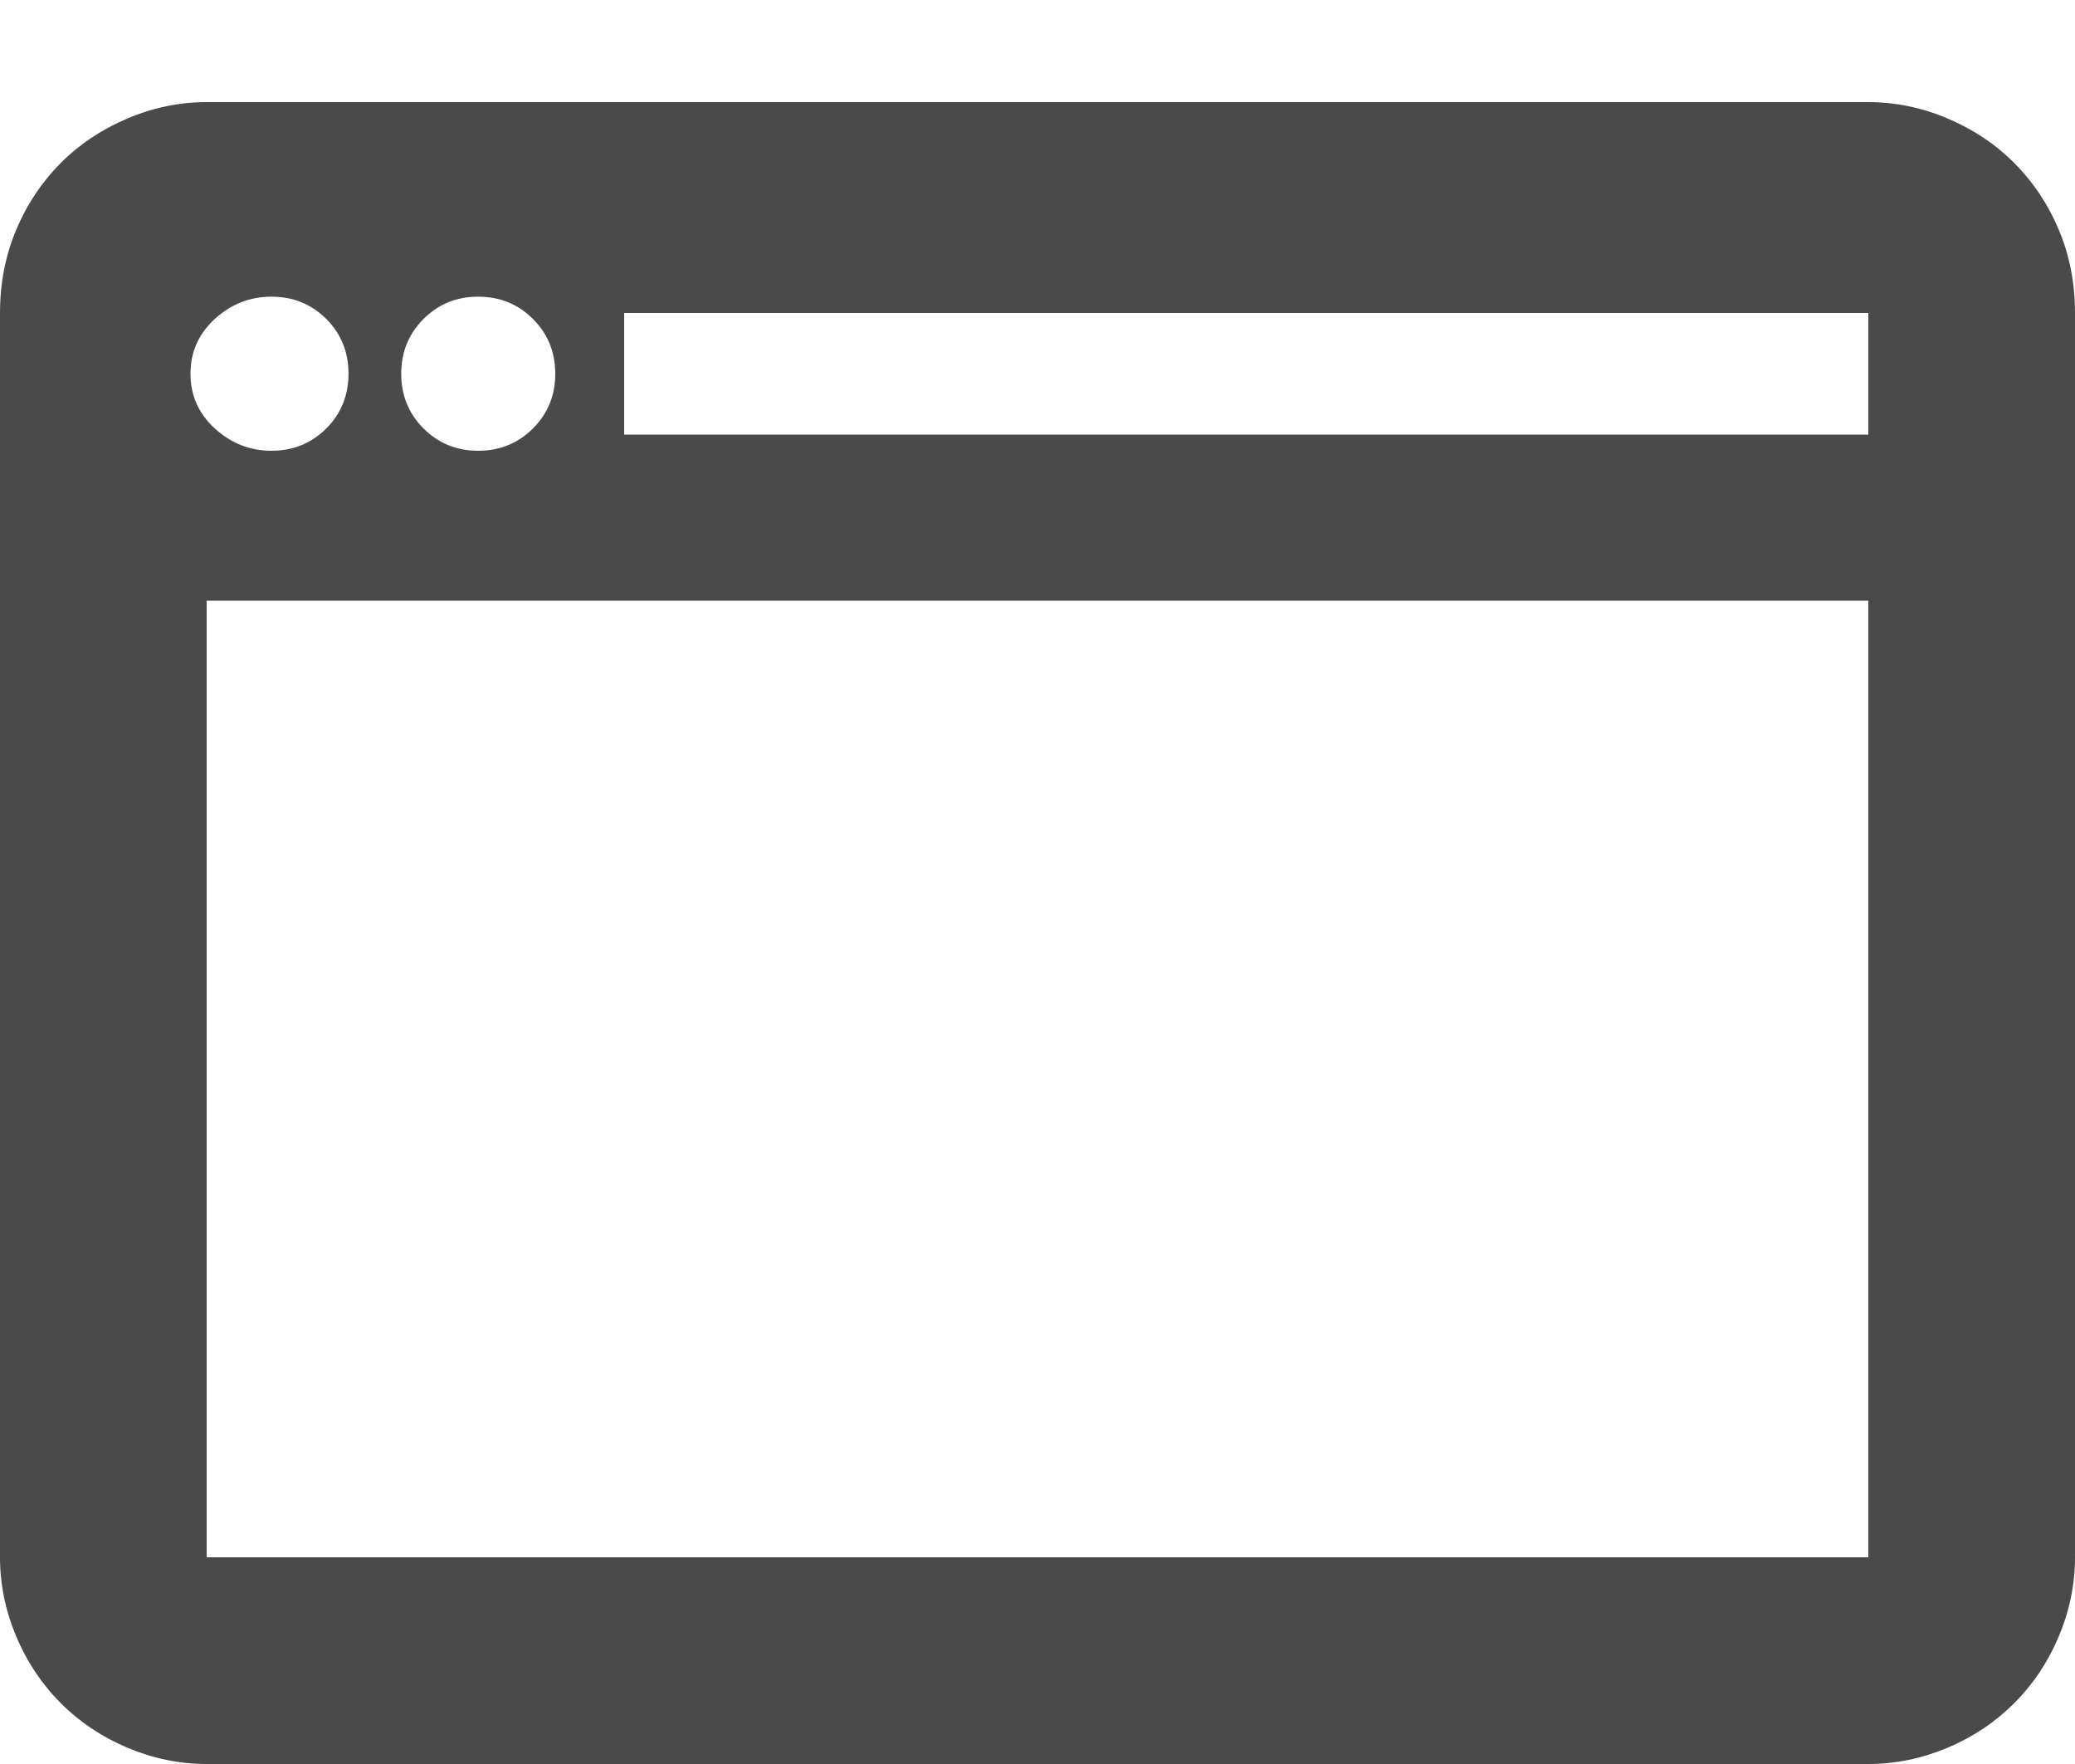 <?xml version="1.0" encoding="UTF-8" standalone="no"?>
<svg width="20px" height="17px" viewBox="0 0 20 17" version="1.1" xmlns="http://www.w3.org/2000/svg" xmlns:xlink="http://www.w3.org/1999/xlink" xmlns:sketch="http://www.bohemiancoding.com/sketch/ns">
    <!-- Generator: Sketch 3.3 (11970) - http://www.bohemiancoding.com/sketch -->
    <title>browser</title>
    <desc>Created with Sketch.</desc>
    <defs></defs>
    <g id="cheatsheet" stroke="none" stroke-width="1" fill="none" fill-rule="evenodd" sketch:type="MSPage">
        <g id="ligatures" sketch:type="MSArtboardGroup" transform="translate(-86, -294)" fill="#4A4A4A">
            <path d="M104.008,294.984 L87.992,294.984 C87.732,294.984 87.478,295.036 87.23,295.141 C86.983,295.245 86.768,295.388 86.586,295.57 C86.404,295.753 86.26,295.967 86.156,296.215 C86.052,296.462 86,296.729 86,297.016 L86,309.008 C86,309.268 86.052,309.522 86.156,309.77 C86.26,310.017 86.404,310.232 86.586,310.414 C86.768,310.596 86.983,310.74 87.23,310.844 C87.478,310.948 87.732,311 87.992,311 L104.008,311 C104.268,311 104.522,310.948 104.77,310.844 C105.017,310.74 105.232,310.596 105.414,310.414 C105.596,310.232 105.74,310.017 105.844,309.77 C105.948,309.522 106,309.268 106,309.008 L106,297.016 C106,296.729 105.948,296.462 105.844,296.215 C105.74,295.967 105.596,295.753 105.414,295.57 C105.232,295.388 105.017,295.245 104.77,295.141 C104.522,295.036 104.268,294.984 104.008,294.984 L104.008,294.984 Z M90.609,296.859 C90.818,296.859 90.993,296.931 91.137,297.074 C91.28,297.217 91.352,297.393 91.352,297.602 C91.352,297.81 91.28,297.986 91.137,298.129 C90.993,298.272 90.818,298.344 90.609,298.344 C90.401,298.344 90.225,298.272 90.082,298.129 C89.939,297.986 89.867,297.81 89.867,297.602 C89.867,297.393 89.939,297.217 90.082,297.074 C90.225,296.931 90.401,296.859 90.609,296.859 L90.609,296.859 Z M87.836,297.602 C87.836,297.393 87.914,297.217 88.07,297.074 C88.227,296.931 88.409,296.859 88.617,296.859 C88.826,296.859 89.001,296.931 89.145,297.074 C89.288,297.217 89.359,297.393 89.359,297.602 C89.359,297.81 89.288,297.986 89.145,298.129 C89.001,298.272 88.826,298.344 88.617,298.344 C88.409,298.344 88.227,298.272 88.07,298.129 C87.914,297.986 87.836,297.81 87.836,297.602 L87.836,297.602 Z M104.008,309.008 L87.992,309.008 L87.992,299.789 L104.008,299.789 L104.008,309.008 Z M104.008,298.188 L92.016,298.188 L92.016,297.016 L104.008,297.016 L104.008,298.188 Z" id="browser" sketch:type="MSShapeGroup"></path>
        </g>
    </g>
</svg>